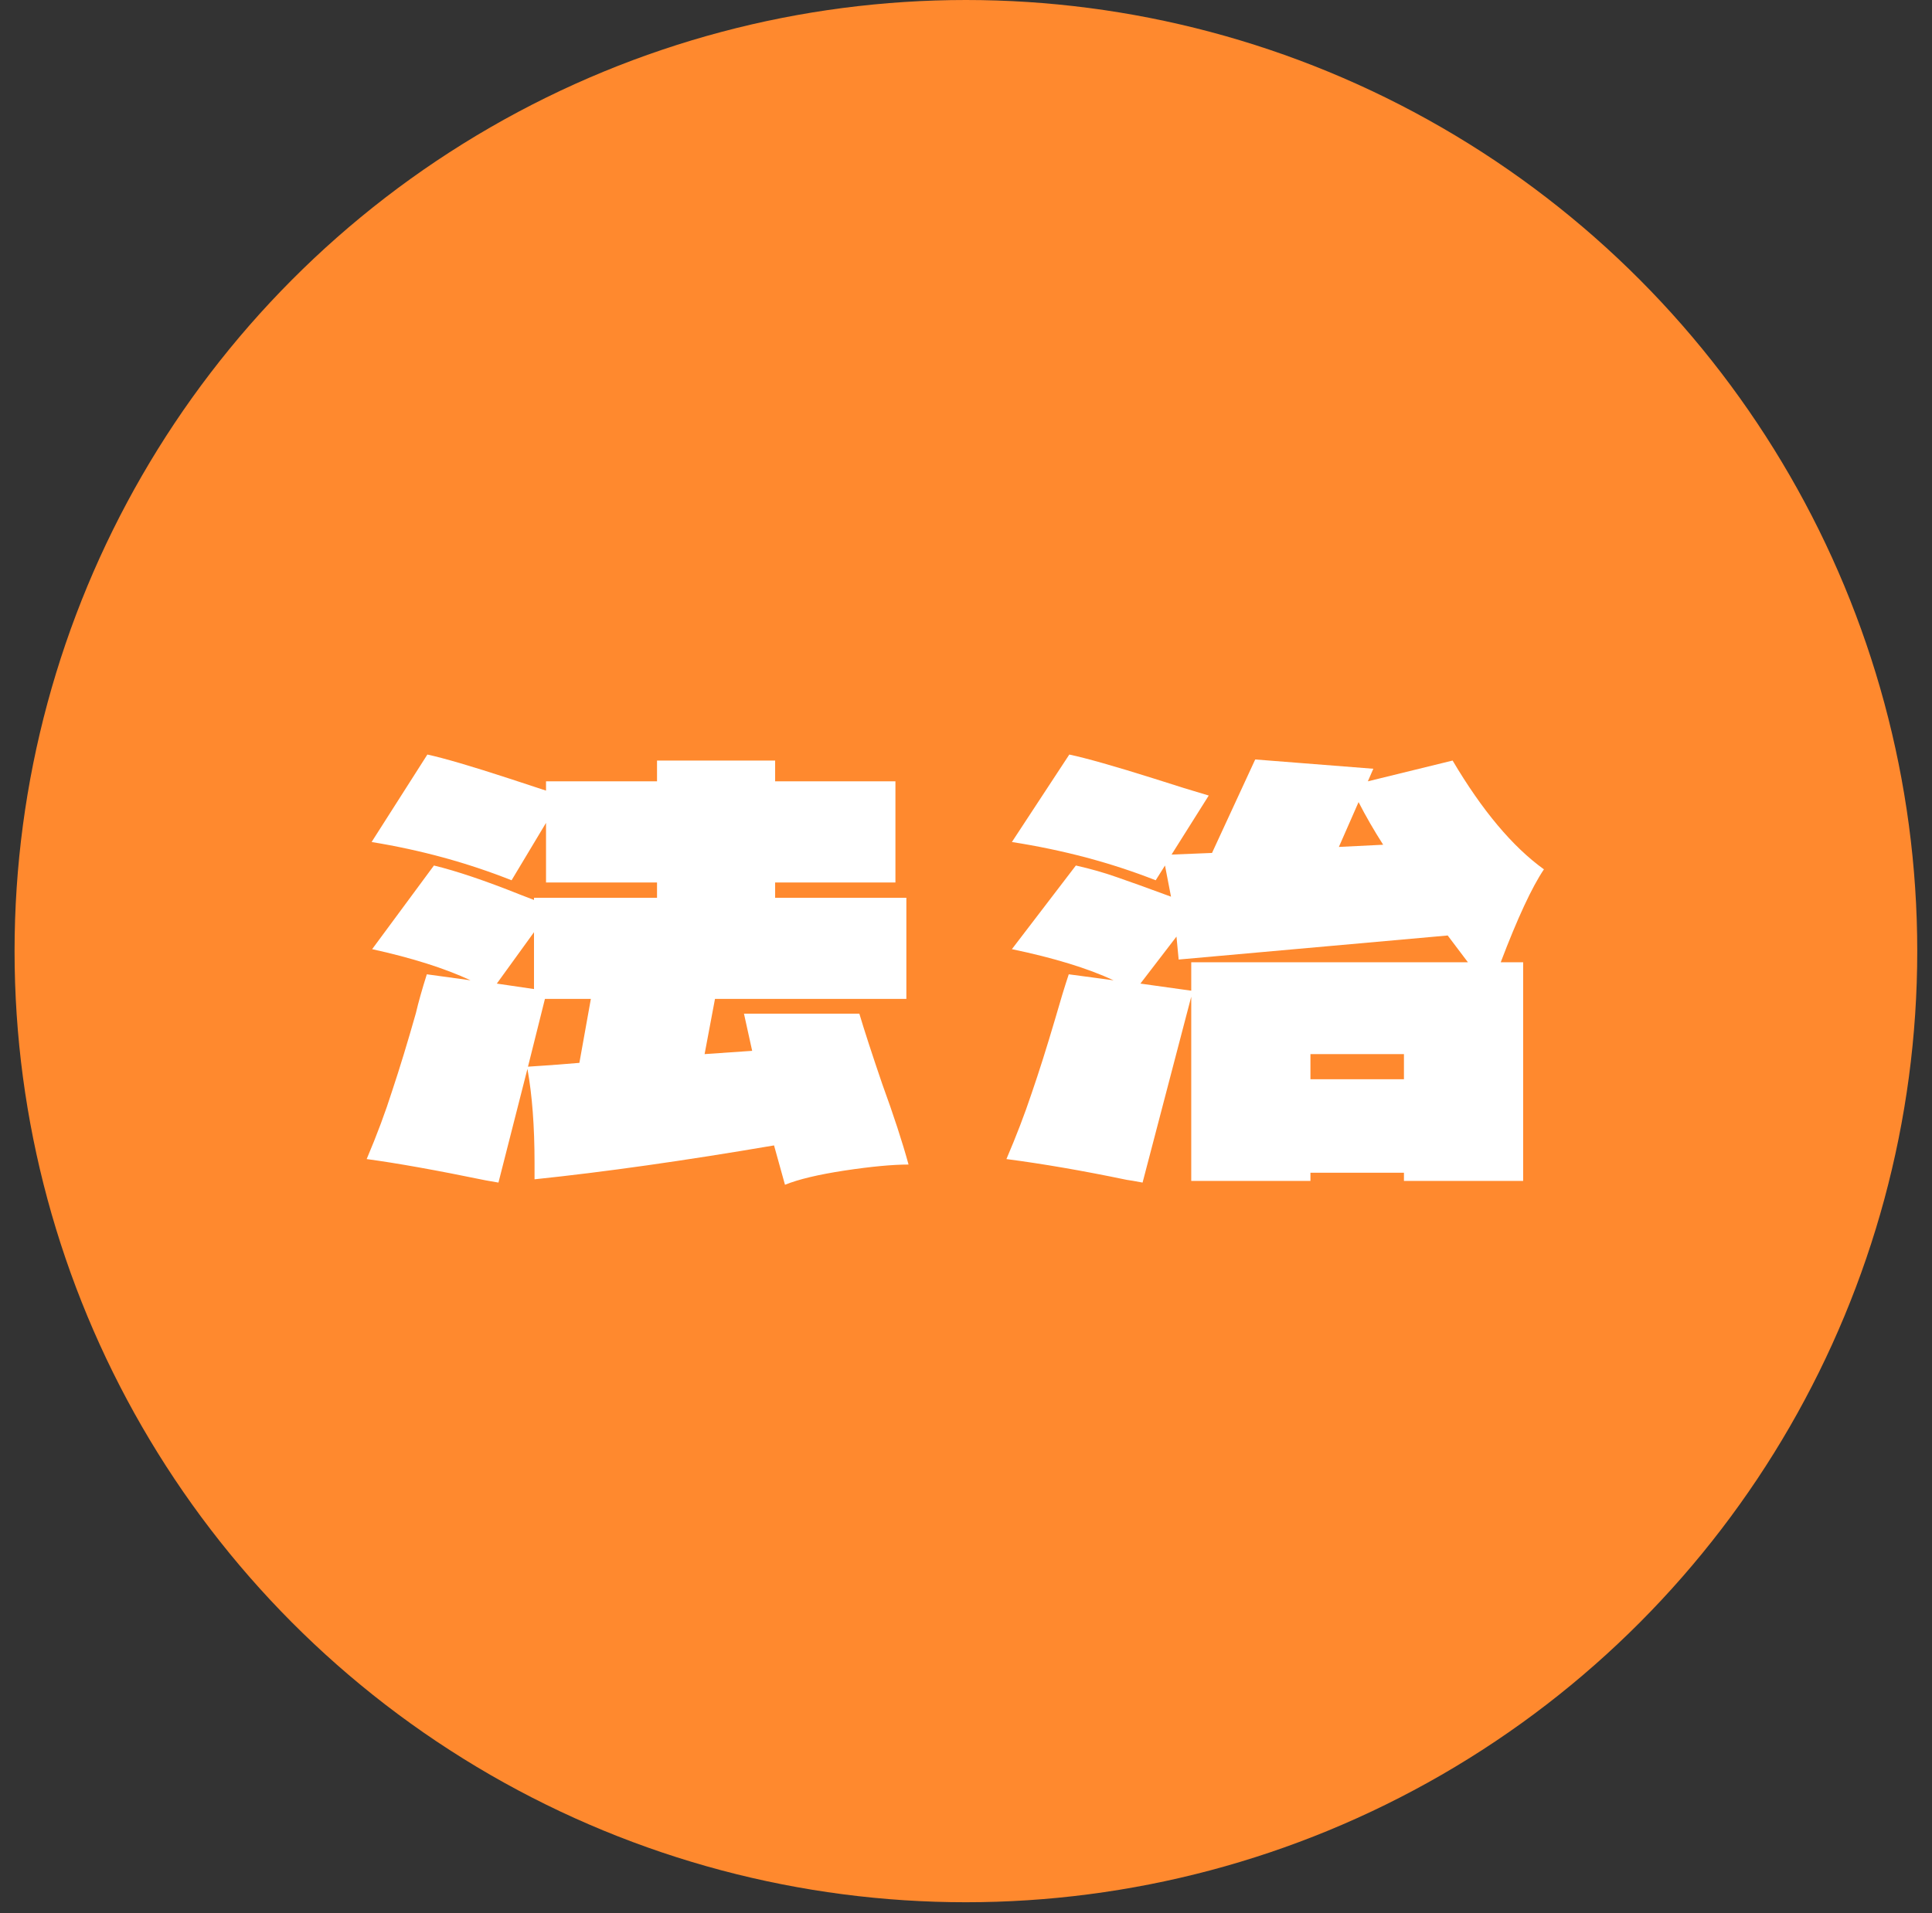 <svg width="106" height="105" viewBox="0 0 106 105" fill="none" xmlns="http://www.w3.org/2000/svg">
<rect x="0" y="0" width="106" height="105" fill="#333333" stroke="none"/>
<circle cx="52.995" cy="52.196" r="52.196" fill="#FF892E"/>
<path d="M49.848 63.908C48.968 63.908 47.798 64.018 46.338 64.238C44.898 64.458 43.808 64.718 43.068 65.018L42.468 62.858C37.548 63.698 33.168 64.318 29.328 64.718V63.818C29.328 61.818 29.198 60.098 28.938 58.658L27.348 64.898L26.658 64.778C23.938 64.218 21.758 63.828 20.118 63.608C20.678 62.288 21.148 61.028 21.528 59.828C21.928 58.628 22.358 57.218 22.818 55.598C22.958 54.998 23.158 54.288 23.418 53.468L25.818 53.798C24.398 53.138 22.598 52.568 20.418 52.088L23.808 47.498C25.048 47.798 26.618 48.328 28.518 49.088L29.298 49.388V49.268H36.048V48.428H29.958V45.158L28.068 48.308C25.648 47.348 23.088 46.648 20.388 46.208L23.448 41.408C24.368 41.608 25.868 42.048 27.948 42.728L29.958 43.388V42.878H36.048V41.738H42.528V42.878H49.128V48.428H42.528V49.268H49.728V54.818H39.228L38.658 57.848L41.268 57.668L40.818 55.628H47.148C47.428 56.568 47.848 57.858 48.408 59.498C49.028 61.198 49.508 62.668 49.848 63.908ZM29.298 51.158L27.258 53.978L29.298 54.278V51.158ZM28.968 58.538C30.188 58.458 31.128 58.388 31.788 58.328L32.418 54.818H29.898L28.968 58.538ZM84.708 47.708C84.048 48.688 83.258 50.388 82.338 52.808H83.568V64.808H77.028V64.358H71.898V64.808H65.358V54.698L62.688 64.898C62.268 64.818 61.978 64.768 61.818 64.748C59.418 64.248 57.218 63.868 55.218 63.608C55.758 62.348 56.218 61.148 56.598 60.008C56.998 58.848 57.428 57.488 57.888 55.928C58.168 54.948 58.418 54.128 58.638 53.468L61.098 53.798C59.678 53.138 57.818 52.568 55.518 52.088L59.028 47.498C59.828 47.678 60.568 47.888 61.248 48.128C61.948 48.368 62.948 48.728 64.248 49.208L63.918 47.498L63.408 48.308C60.968 47.348 58.338 46.648 55.518 46.208L58.668 41.408C59.608 41.608 61.158 42.048 63.318 42.728C64.498 43.108 65.498 43.418 66.318 43.658L64.278 46.898L66.498 46.808L68.868 41.678L75.348 42.188L75.048 42.878L79.698 41.738C81.318 44.478 82.988 46.468 84.708 47.708ZM73.458 46.478L75.888 46.358C75.388 45.578 74.938 44.798 74.538 44.018L73.458 46.478ZM62.568 53.978L65.358 54.368V52.808H80.538C79.858 51.908 79.488 51.418 79.428 51.338L64.668 52.658L64.548 51.398L62.568 53.978ZM71.898 57.848V59.228H77.028V57.848H71.898Z" fill="white"/>
</svg>
